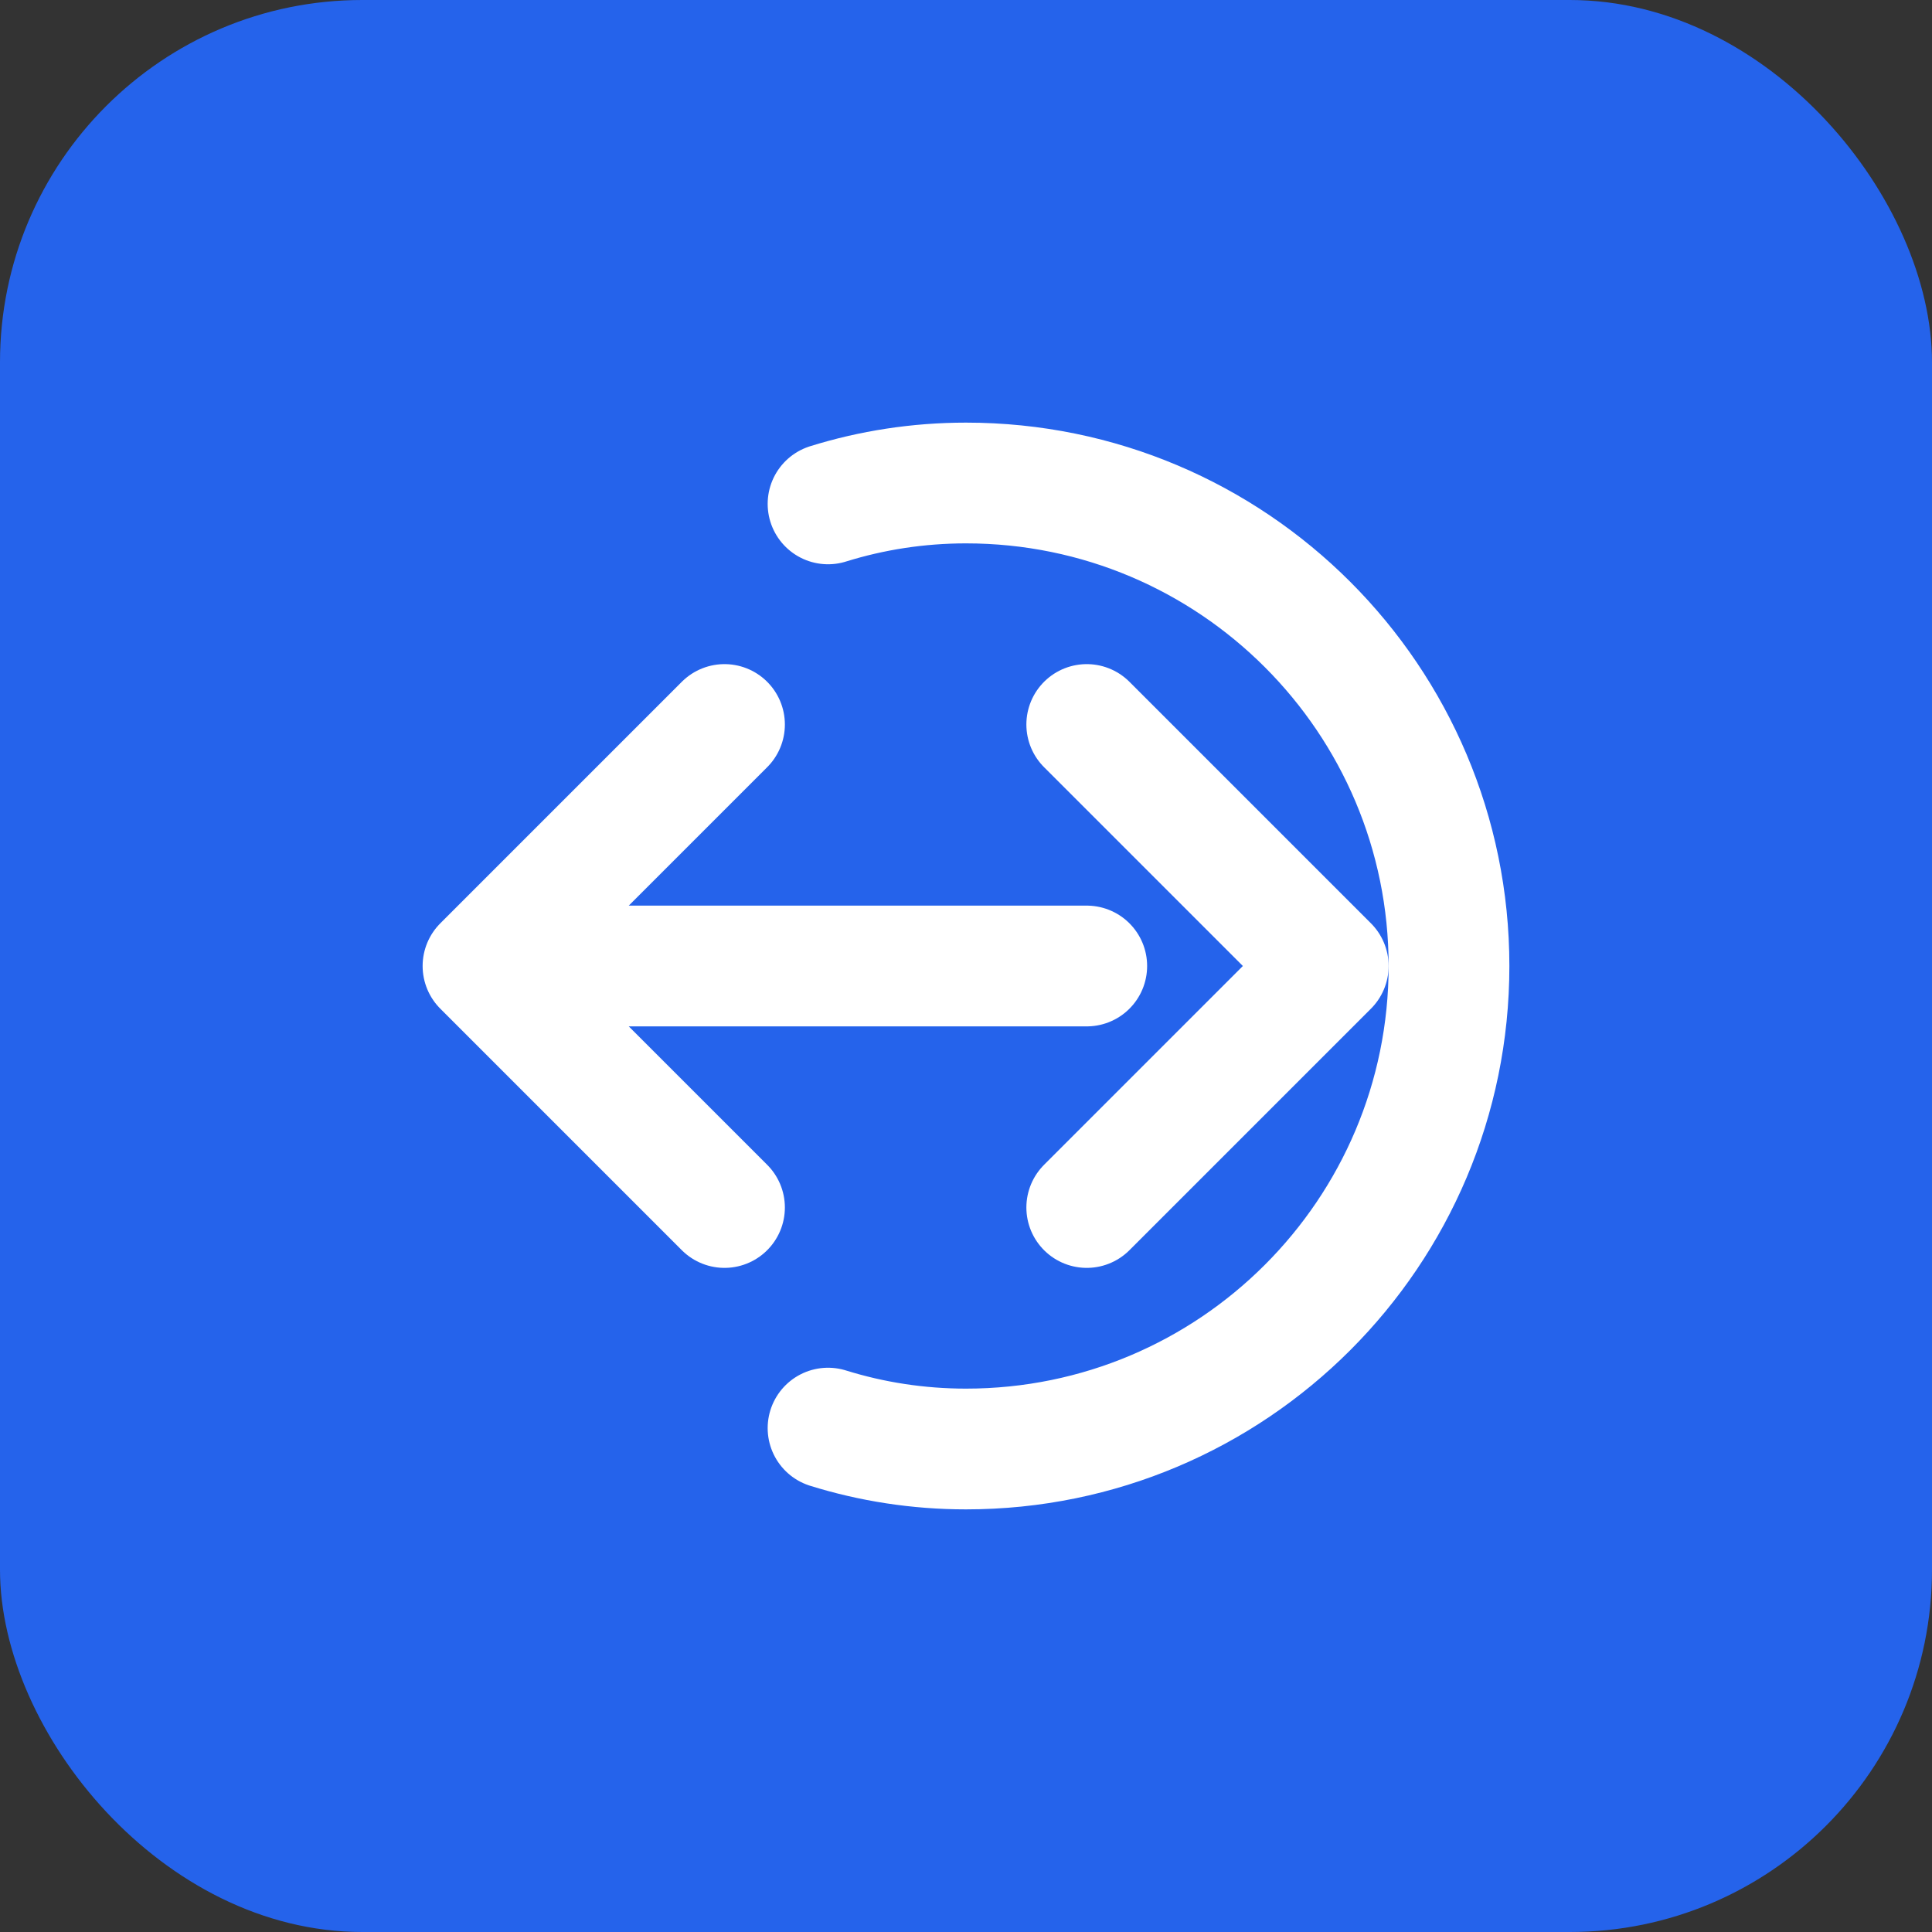 <svg xmlns="http://www.w3.org/2000/svg" width="32" height="32" viewBox="0 0 32 32" fill="none">
  <rect x="0" y="0" width="32" height="32" fill="#333333" stroke="none"/>
  <rect width="32" height="32" rx="6" fill="#2563EB"/>
  <path d="M8 16L12 12M8 16L12 20M8 16H18M24 16C24 20.418 20.418 24 16 24C15.206 24 14.437 23.879 13.715 23.654M24 16C24 11.582 20.418 8 16 8C15.206 8 14.437 8.121 13.715 8.346" stroke="white" stroke-width="2" stroke-linecap="round" stroke-linejoin="round"/>
  <path d="M18 12L22 16L18 20" stroke="white" stroke-width="2" stroke-linecap="round" stroke-linejoin="round"/>
</svg>
